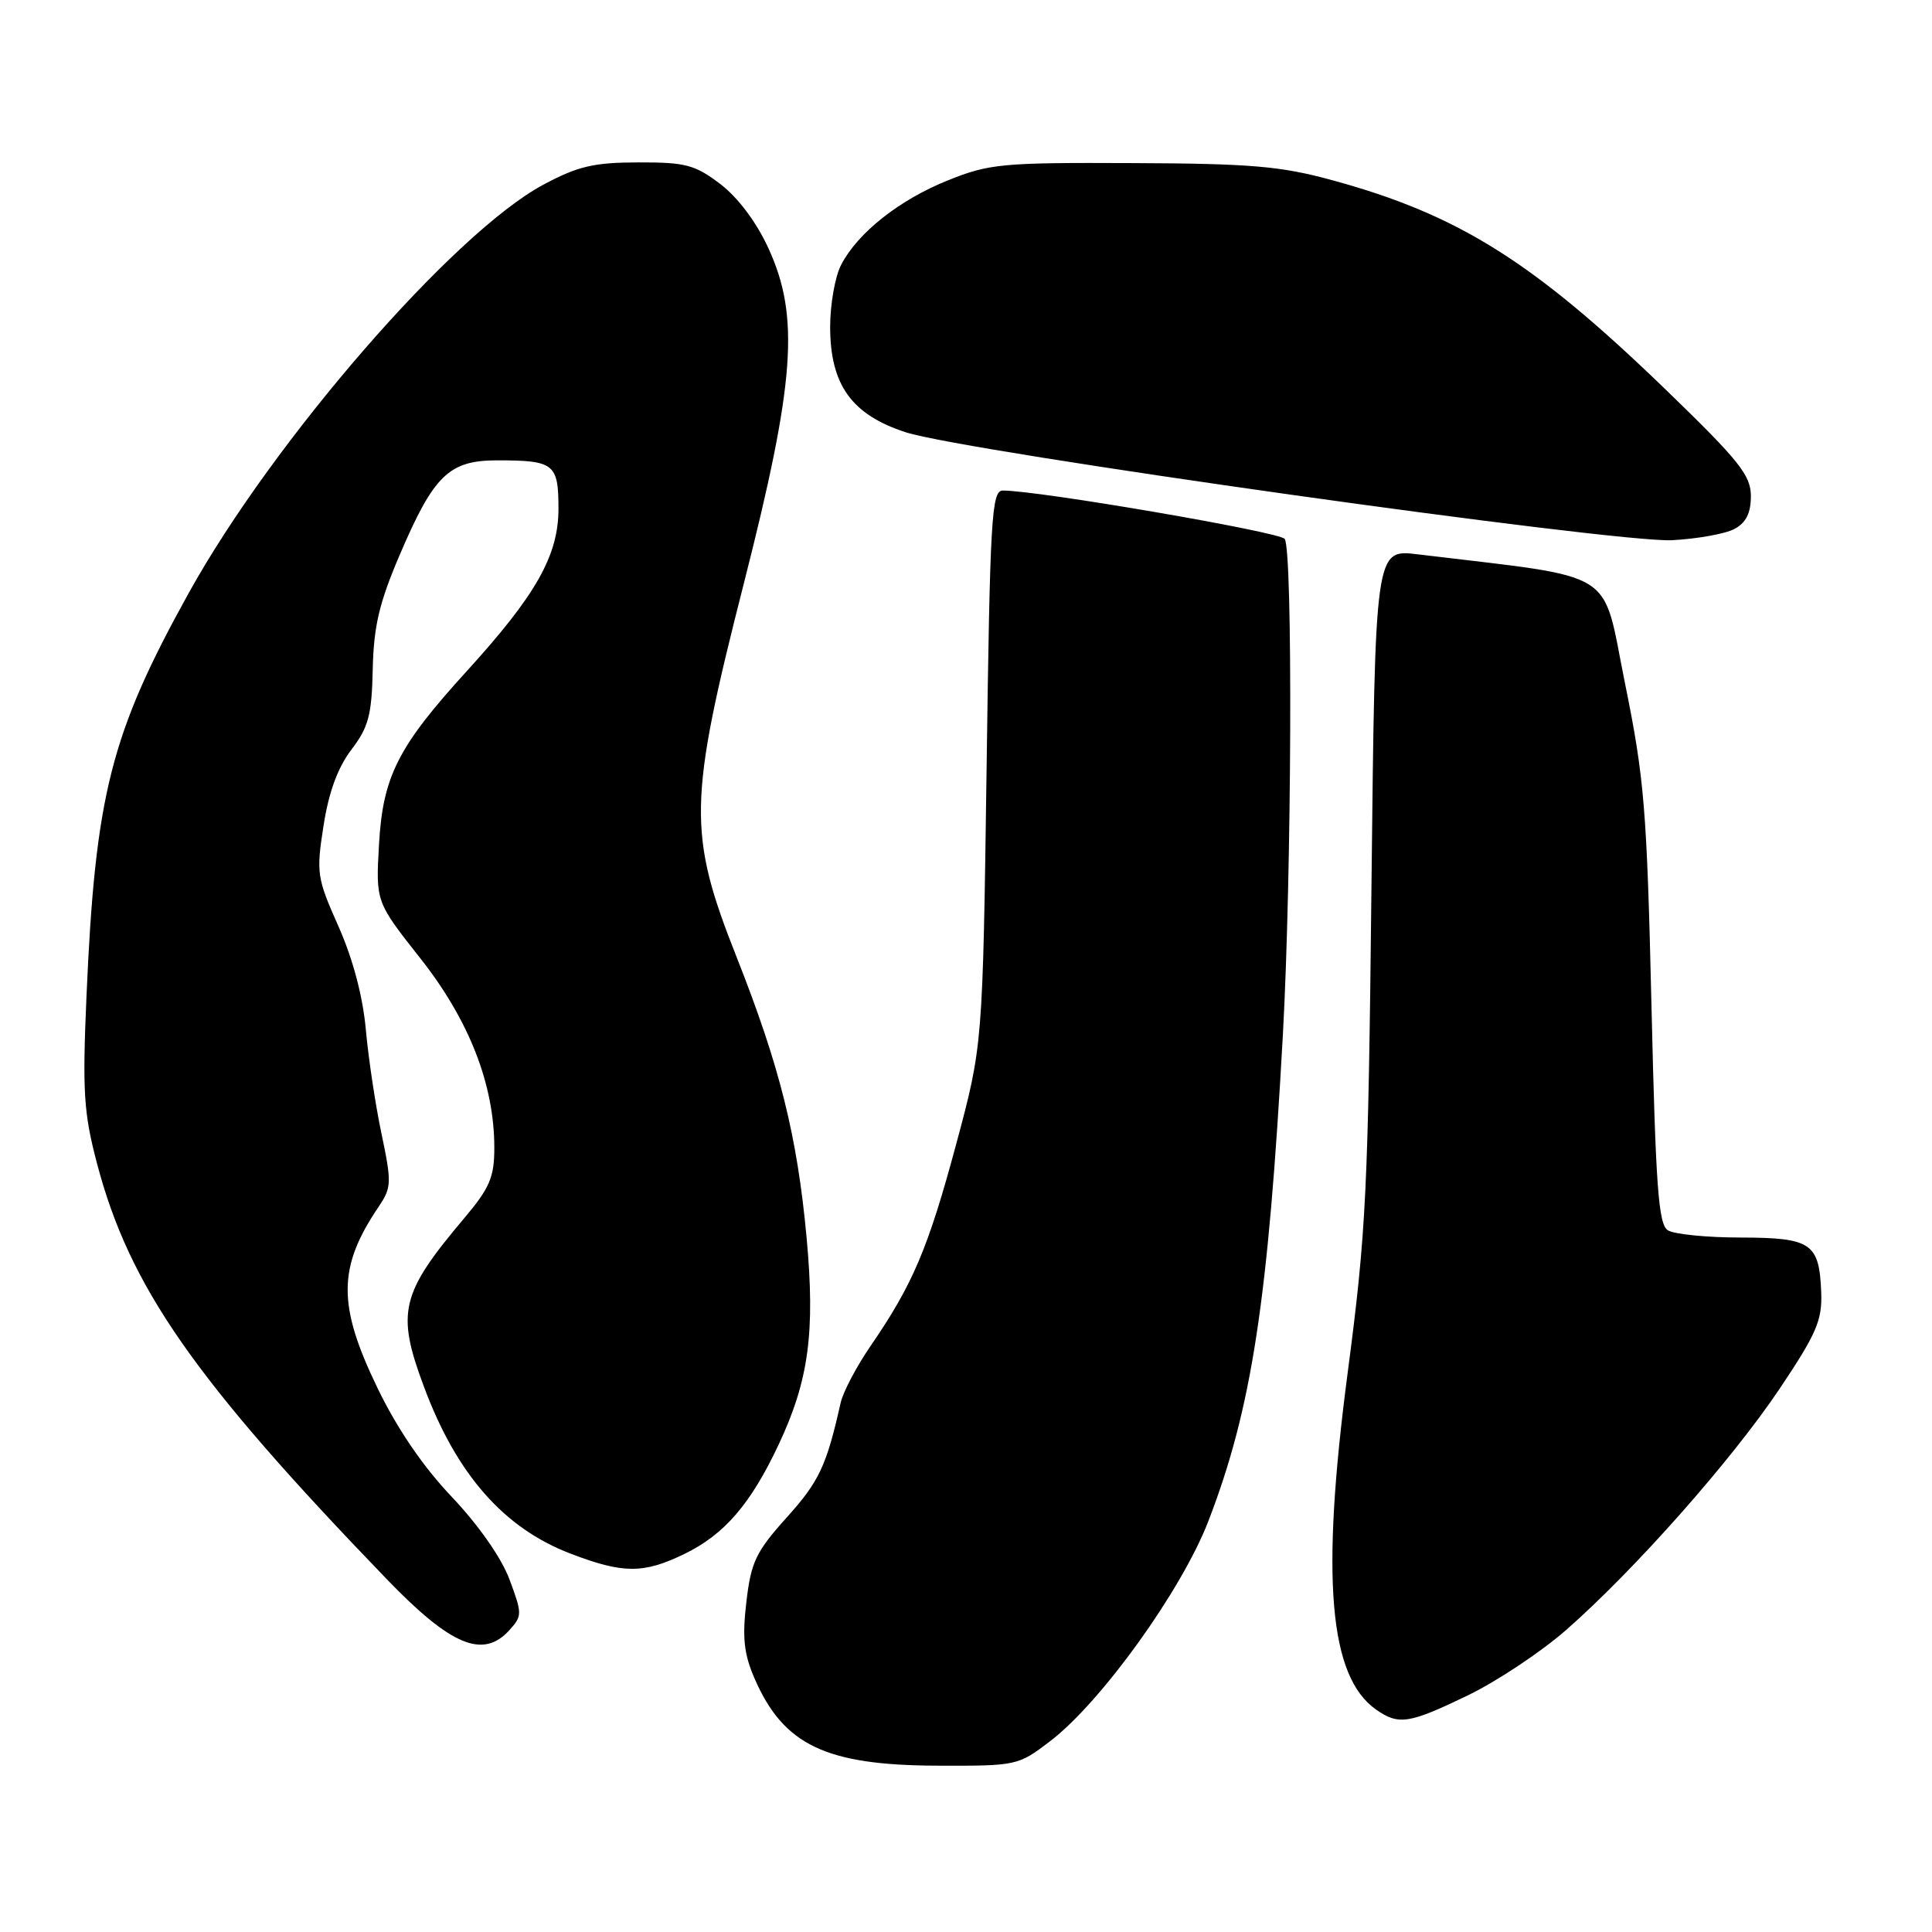 <?xml version="1.0" encoding="UTF-8" standalone="no"?>
<!DOCTYPE svg PUBLIC "-//W3C//DTD SVG 1.1//EN" "http://www.w3.org/Graphics/SVG/1.1/DTD/svg11.dtd" >
<svg xmlns="http://www.w3.org/2000/svg" xmlns:xlink="http://www.w3.org/1999/xlink" version="1.1" viewBox="0 0 256 256">
 <g >
 <path fill="currentColor"
d=" M 139.13 230.73 C 145.90 225.57 156.58 210.72 160.11 201.57 C 165.87 186.62 168.04 172.43 169.99 137.07 C 171.16 115.80 171.32 73.01 170.23 71.41 C 169.61 70.49 137.58 64.99 132.87 65.00 C 131.39 65.00 131.18 68.62 130.73 101.75 C 130.22 138.50 130.22 138.50 126.69 151.64 C 122.98 165.43 120.94 170.22 115.36 178.34 C 113.50 181.05 111.71 184.44 111.39 185.88 C 109.52 194.21 108.55 196.29 104.29 201.02 C 100.16 205.61 99.52 206.95 98.90 212.25 C 98.34 216.98 98.57 219.15 99.97 222.38 C 103.81 231.23 109.40 233.91 124.17 233.96 C 134.71 234.00 134.90 233.96 139.13 230.73 Z  M 194.53 224.63 C 198.36 222.77 204.20 218.89 207.50 216.00 C 216.57 208.05 229.43 193.52 235.80 184.03 C 240.71 176.70 241.46 174.96 241.32 171.22 C 241.06 164.71 240.02 164.00 230.63 163.98 C 226.16 163.98 221.82 163.54 221.00 163.02 C 219.75 162.23 219.39 157.28 218.83 133.29 C 218.22 107.20 217.89 103.19 215.32 90.54 C 212.19 75.11 214.77 76.71 187.85 73.45 C 182.21 72.76 182.21 72.76 181.73 117.13 C 181.29 157.93 181.04 163.15 178.56 182.00 C 175.00 209.14 176.11 222.16 182.34 226.53 C 185.34 228.63 186.70 228.41 194.53 224.63 Z  M 67.49 216.01 C 69.21 214.11 69.21 213.84 67.50 209.26 C 66.43 206.40 63.38 202.05 59.87 198.35 C 56.05 194.33 52.63 189.32 50.01 183.90 C 44.70 172.91 44.74 167.91 50.21 159.84 C 51.88 157.36 51.91 156.69 50.55 150.22 C 49.74 146.39 48.81 140.17 48.47 136.38 C 48.07 132.00 46.76 127.05 44.85 122.75 C 41.99 116.33 41.89 115.68 42.87 109.41 C 43.56 104.95 44.76 101.70 46.57 99.32 C 48.84 96.35 49.26 94.74 49.39 88.66 C 49.52 82.96 50.25 79.87 52.97 73.51 C 57.48 62.96 59.50 61.00 65.87 61.00 C 73.44 61.00 74.00 61.44 74.00 67.41 C 74.00 73.60 71.04 78.84 61.82 88.96 C 52.72 98.95 50.73 102.89 50.22 111.88 C 49.79 119.50 49.79 119.50 55.71 127.00 C 62.17 135.19 65.50 143.71 65.50 152.09 C 65.50 155.99 64.90 157.40 61.50 161.43 C 53.08 171.41 52.49 173.87 56.16 183.71 C 60.49 195.36 66.75 202.48 75.61 205.87 C 82.57 208.53 85.25 208.54 90.66 205.92 C 95.99 203.34 99.48 199.29 103.20 191.36 C 107.17 182.90 108.03 176.51 106.88 164.00 C 105.63 150.51 103.33 141.30 97.61 126.83 C 91.11 110.40 91.19 106.24 98.56 77.32 C 105.35 50.64 105.99 41.98 101.82 32.89 C 100.23 29.43 97.79 26.18 95.45 24.39 C 92.08 21.83 90.85 21.50 84.57 21.52 C 78.68 21.53 76.58 22.02 72.00 24.47 C 60.12 30.83 36.21 58.36 25.00 78.59 C 14.66 97.26 12.62 105.31 11.46 132.00 C 10.91 144.65 11.09 147.48 12.85 154.15 C 17.16 170.51 25.69 182.75 51.23 209.23 C 59.76 218.08 64.01 219.85 67.49 216.01 Z  M 229.82 70.09 C 231.36 69.27 232.00 67.99 232.00 65.74 C 232.00 62.98 230.46 61.05 220.75 51.66 C 203.20 34.68 193.27 28.44 176.50 23.87 C 169.70 22.01 165.73 21.67 150.00 21.61 C 132.83 21.53 131.08 21.70 125.67 23.87 C 119.19 26.46 113.65 30.84 111.45 35.10 C 110.65 36.64 110.00 40.33 110.00 43.30 C 110.00 50.99 112.84 54.95 120.02 57.28 C 127.92 59.84 214.09 71.97 221.57 71.58 C 224.92 71.40 228.63 70.73 229.82 70.09 Z "/>
</g>
</svg>